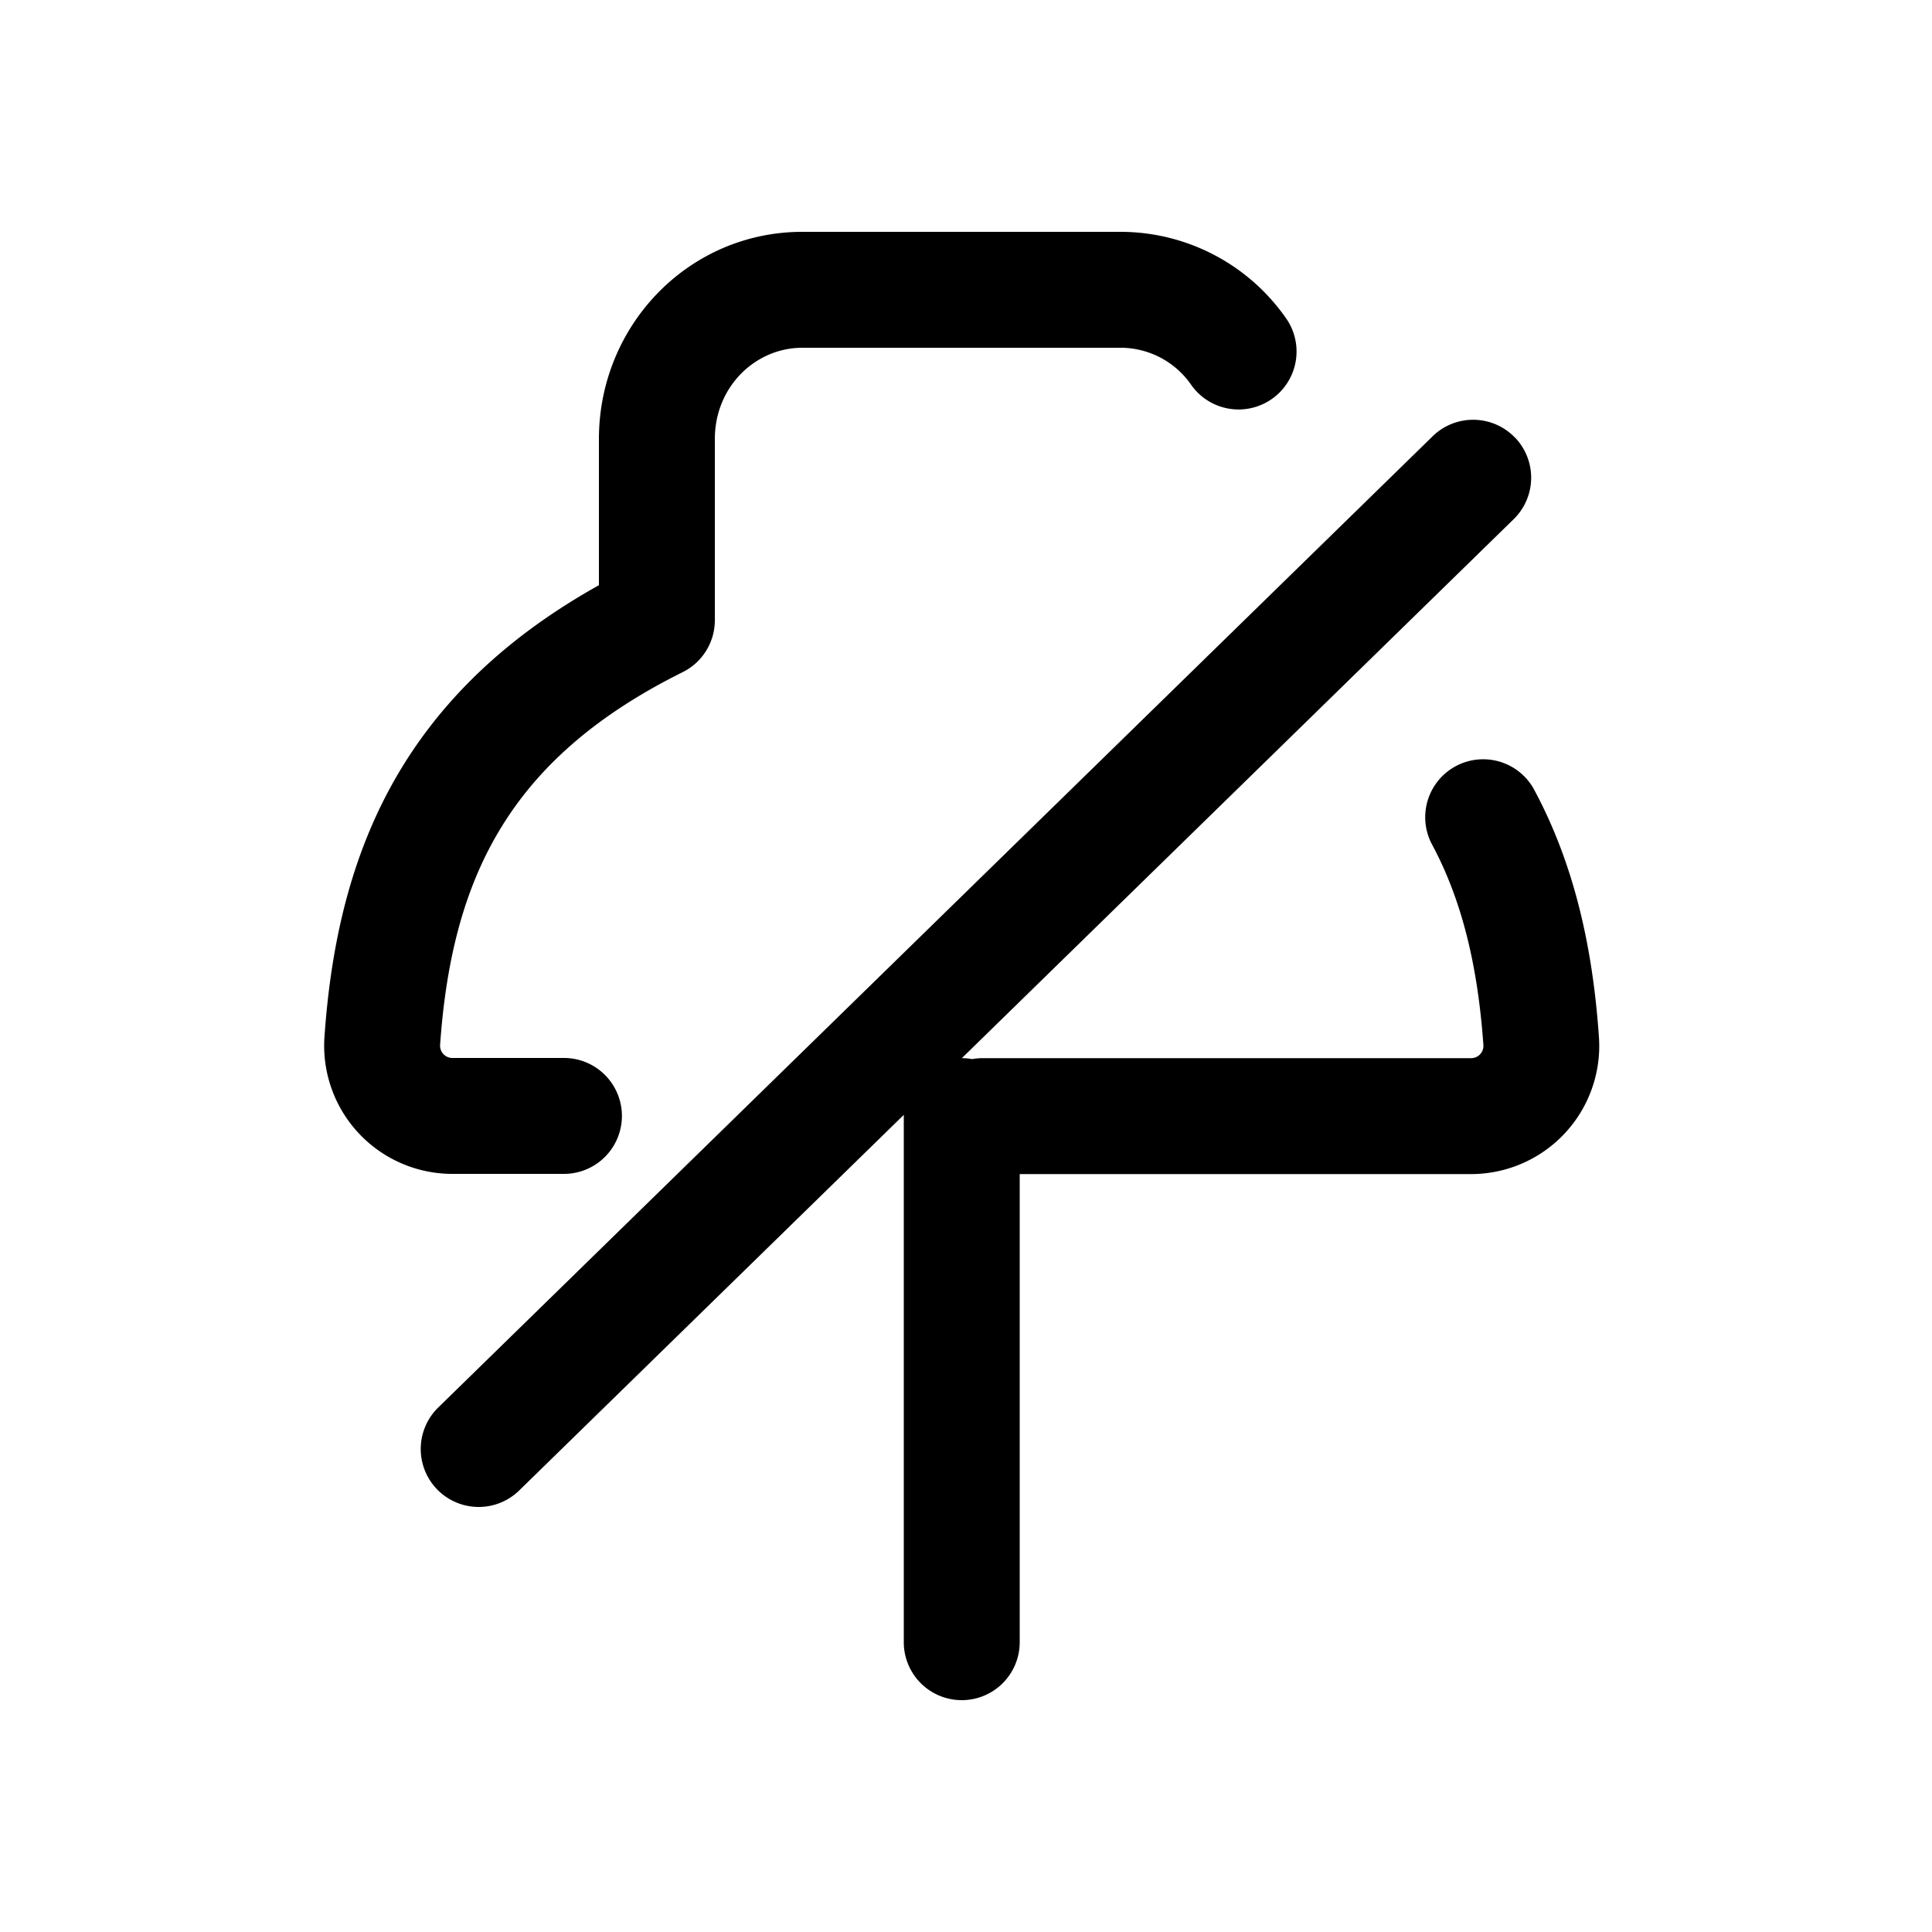 <svg xmlns="http://www.w3.org/2000/svg" viewBox="0 0 1024 1024">
  
        <path d="M317.44 232.704c0-60.314 47.616-109.824 107.827-109.824h168.909a107.008 107.008 0 0 1 87.859 46.387 30.72 30.72 0 0 1-50.432 35.072 45.568 45.568 0 0 0-37.427-20.019H425.267c-24.934 0-46.387 20.685-46.387 48.384V328.704a30.72 30.72 0 0 1-17.05 27.546c-47.616 23.654-77.466 51.456-96.512 82.842-19.251 31.59-28.877 69.222-32.051 114.688a6.502 6.502 0 0 0 6.605 6.963h59.034a30.72 30.72 0 1 1 0 61.44H239.872a67.942 67.942 0 0 1-67.891-72.704c3.584-51.507 14.848-99.635 40.806-142.336 23.398-38.4 57.498-70.656 104.653-96.973V232.704z m485.325-1.024a30.72 30.72 0 0 1-0.512 43.52l-292.454 285.645c1.894 0 3.686 0.154 5.478 0.512a30.72 30.72 0 0 1 5.632-0.512h258.662a6.502 6.502 0 0 0 6.656-6.963c-2.97-41.83-11.315-76.902-27.494-106.803a30.72 30.72 0 0 1 54.016-29.235c21.658 39.987 31.437 84.429 34.714 131.738a67.942 67.942 0 0 1-67.891 72.704h-239.104V870.4a30.72 30.72 0 1 1-61.44 0v-278.886-0.614l-203.827 199.066a30.72 30.72 0 1 1-42.957-43.93L759.347 231.219a30.72 30.72 0 0 1 43.418 0.512z"></path>
    
</svg>